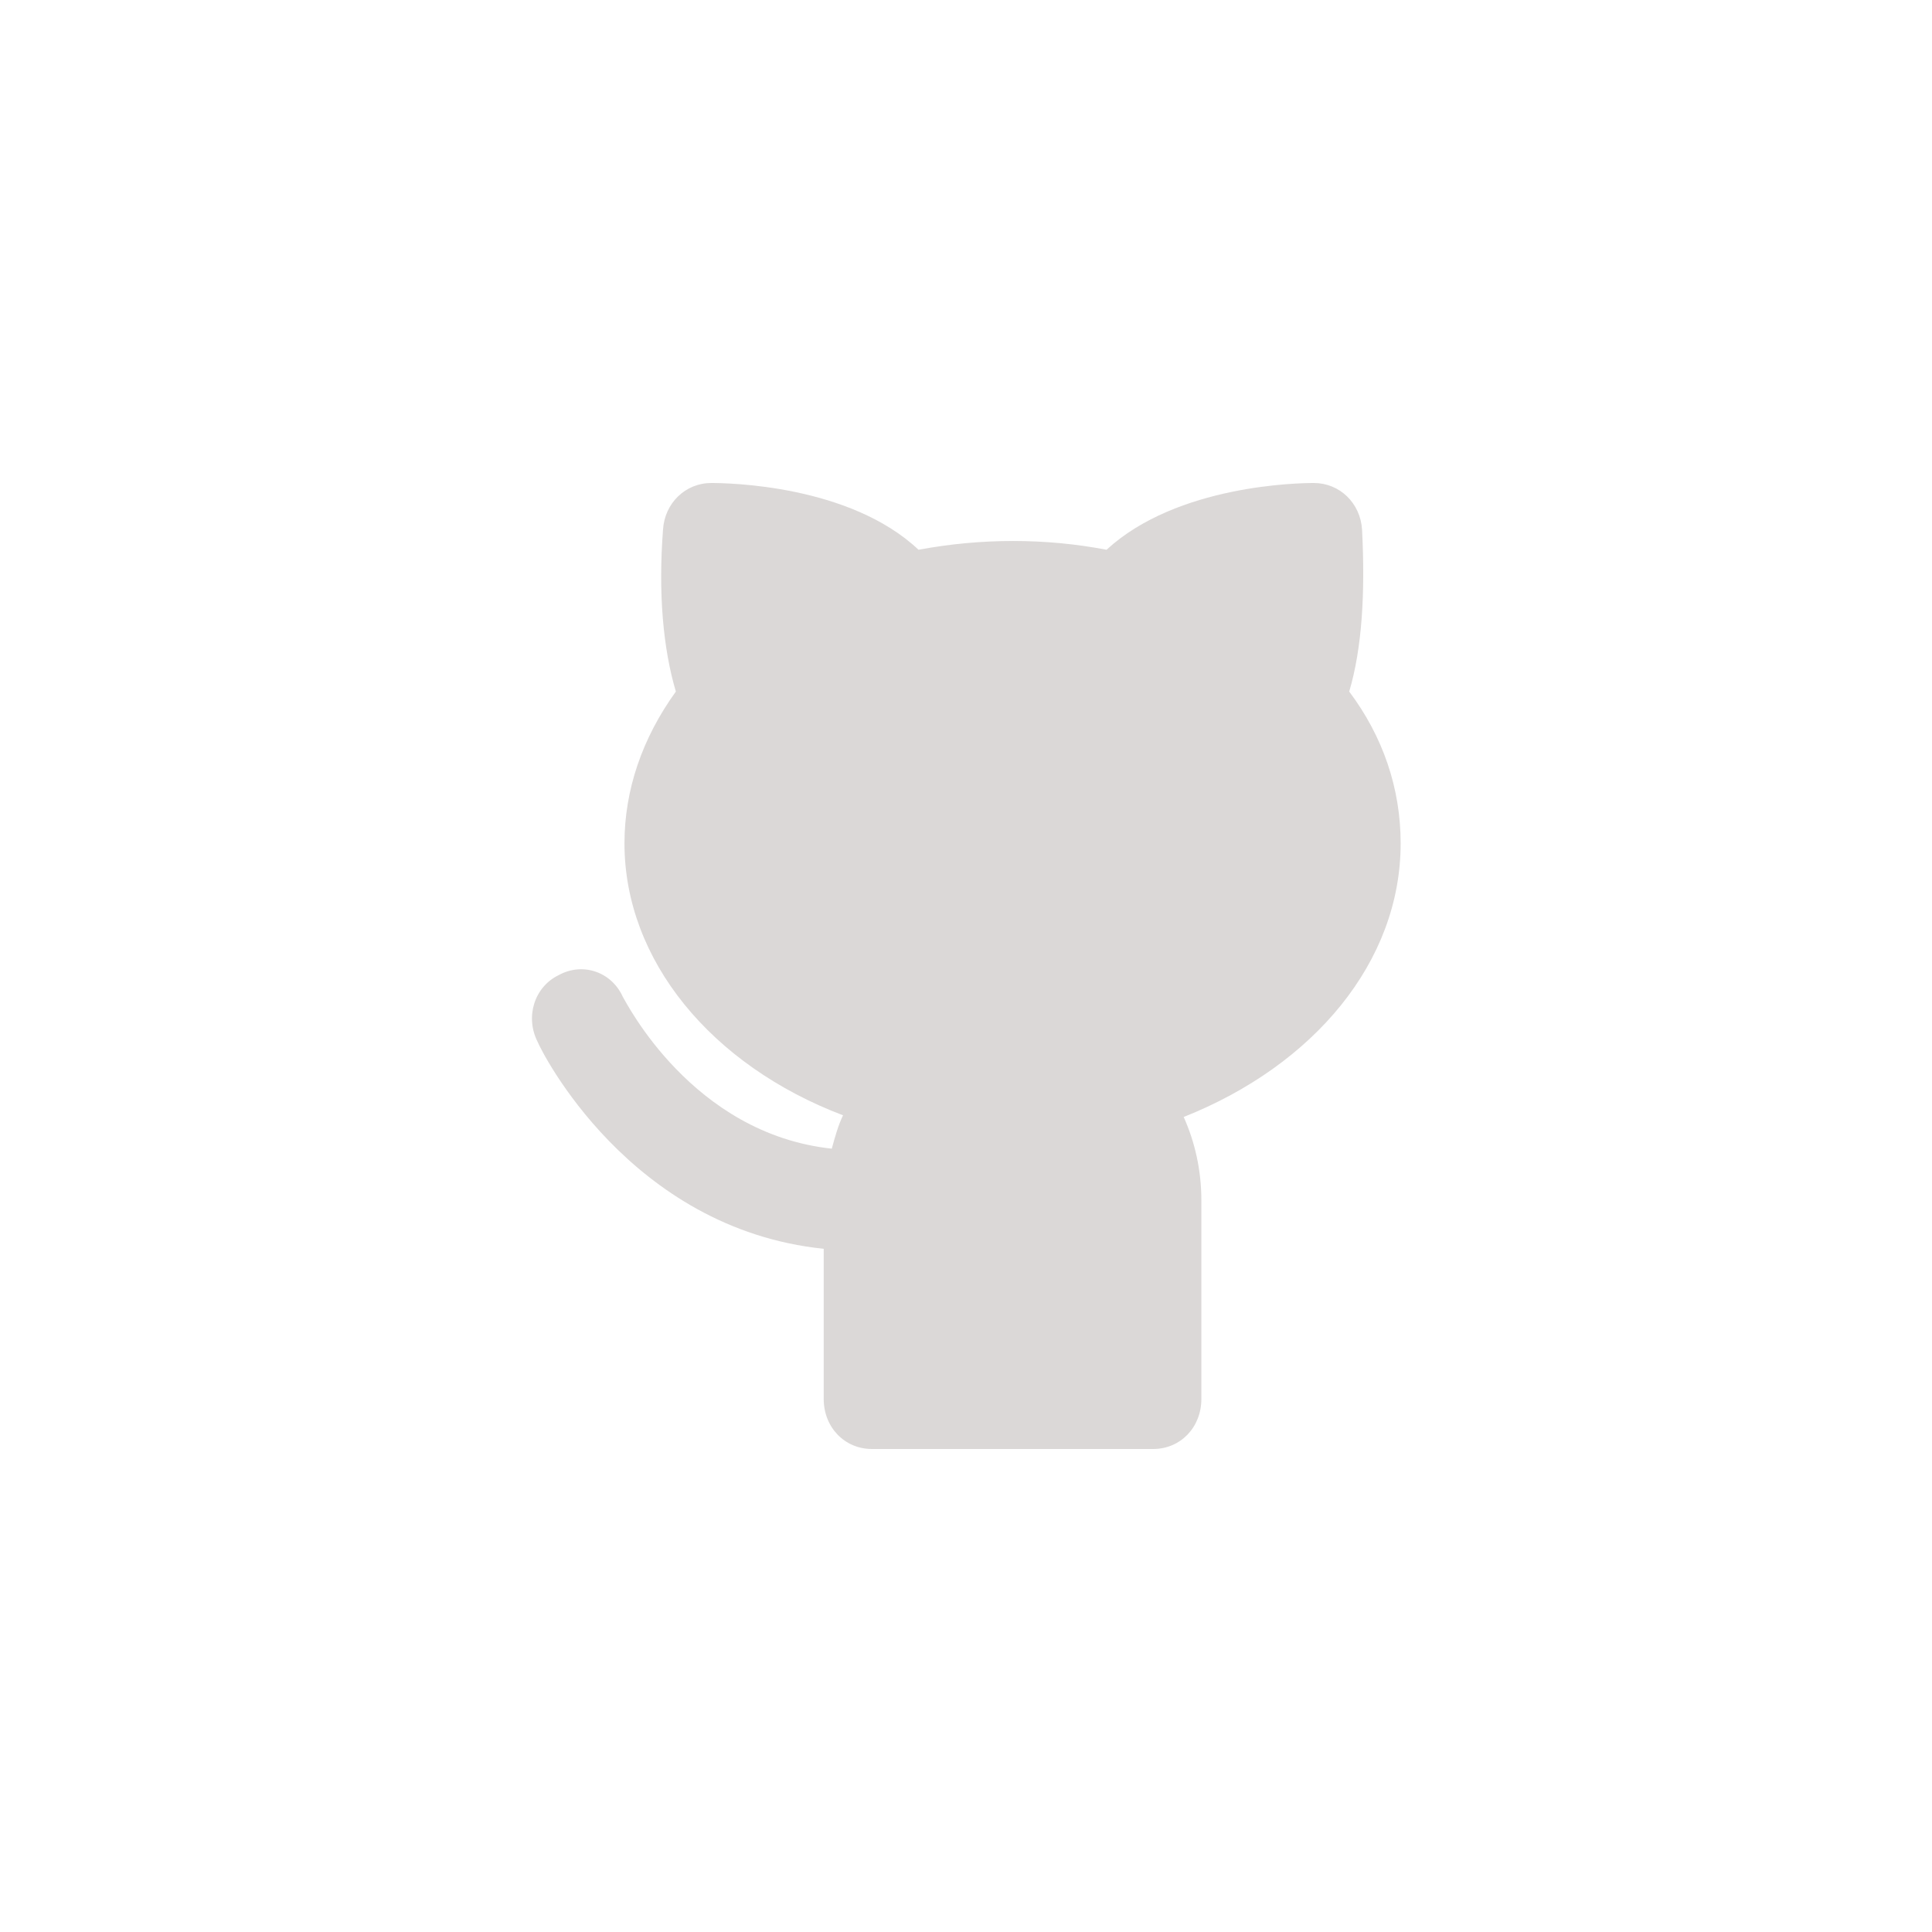 <svg width="40" height="40" viewBox="0 0 40 40" fill="none" xmlns="http://www.w3.org/2000/svg">
<g clip-path="url(#clip0_48:34)">
<path d="M28.999 17.461C28.999 16.321 28.633 15.25 27.934 14.318C28.2 13.42 28.267 12.28 28.2 10.967C28.167 10.415 27.735 10 27.202 10C26.903 10 24.374 10.034 22.91 11.382C21.646 11.14 20.315 11.14 19.017 11.382C17.587 10.034 15.058 10 14.725 10C14.193 10 13.76 10.415 13.727 10.967C13.627 12.28 13.727 13.42 13.993 14.318C13.295 15.285 12.929 16.356 12.929 17.461C12.929 19.879 14.725 22.055 17.454 23.091C17.354 23.299 17.287 23.541 17.221 23.782C14.326 23.471 12.962 20.743 12.895 20.639C12.662 20.121 12.064 19.914 11.565 20.19C11.065 20.432 10.866 21.053 11.132 21.572C11.198 21.744 13.028 25.44 17.054 25.855V28.964C17.054 29.551 17.487 30 18.052 30H23.875C24.441 30 24.873 29.551 24.873 28.964V24.853C24.873 24.231 24.74 23.644 24.507 23.126C27.202 22.055 28.999 19.914 28.999 17.461Z" fill="#DBD8D7"/>
</g>
<defs>
<clipPath id="clip0_48:34">
<rect width="18" height="20" fill="white" transform="translate(11 10)"/>
</clipPath>
</defs>
</svg>
